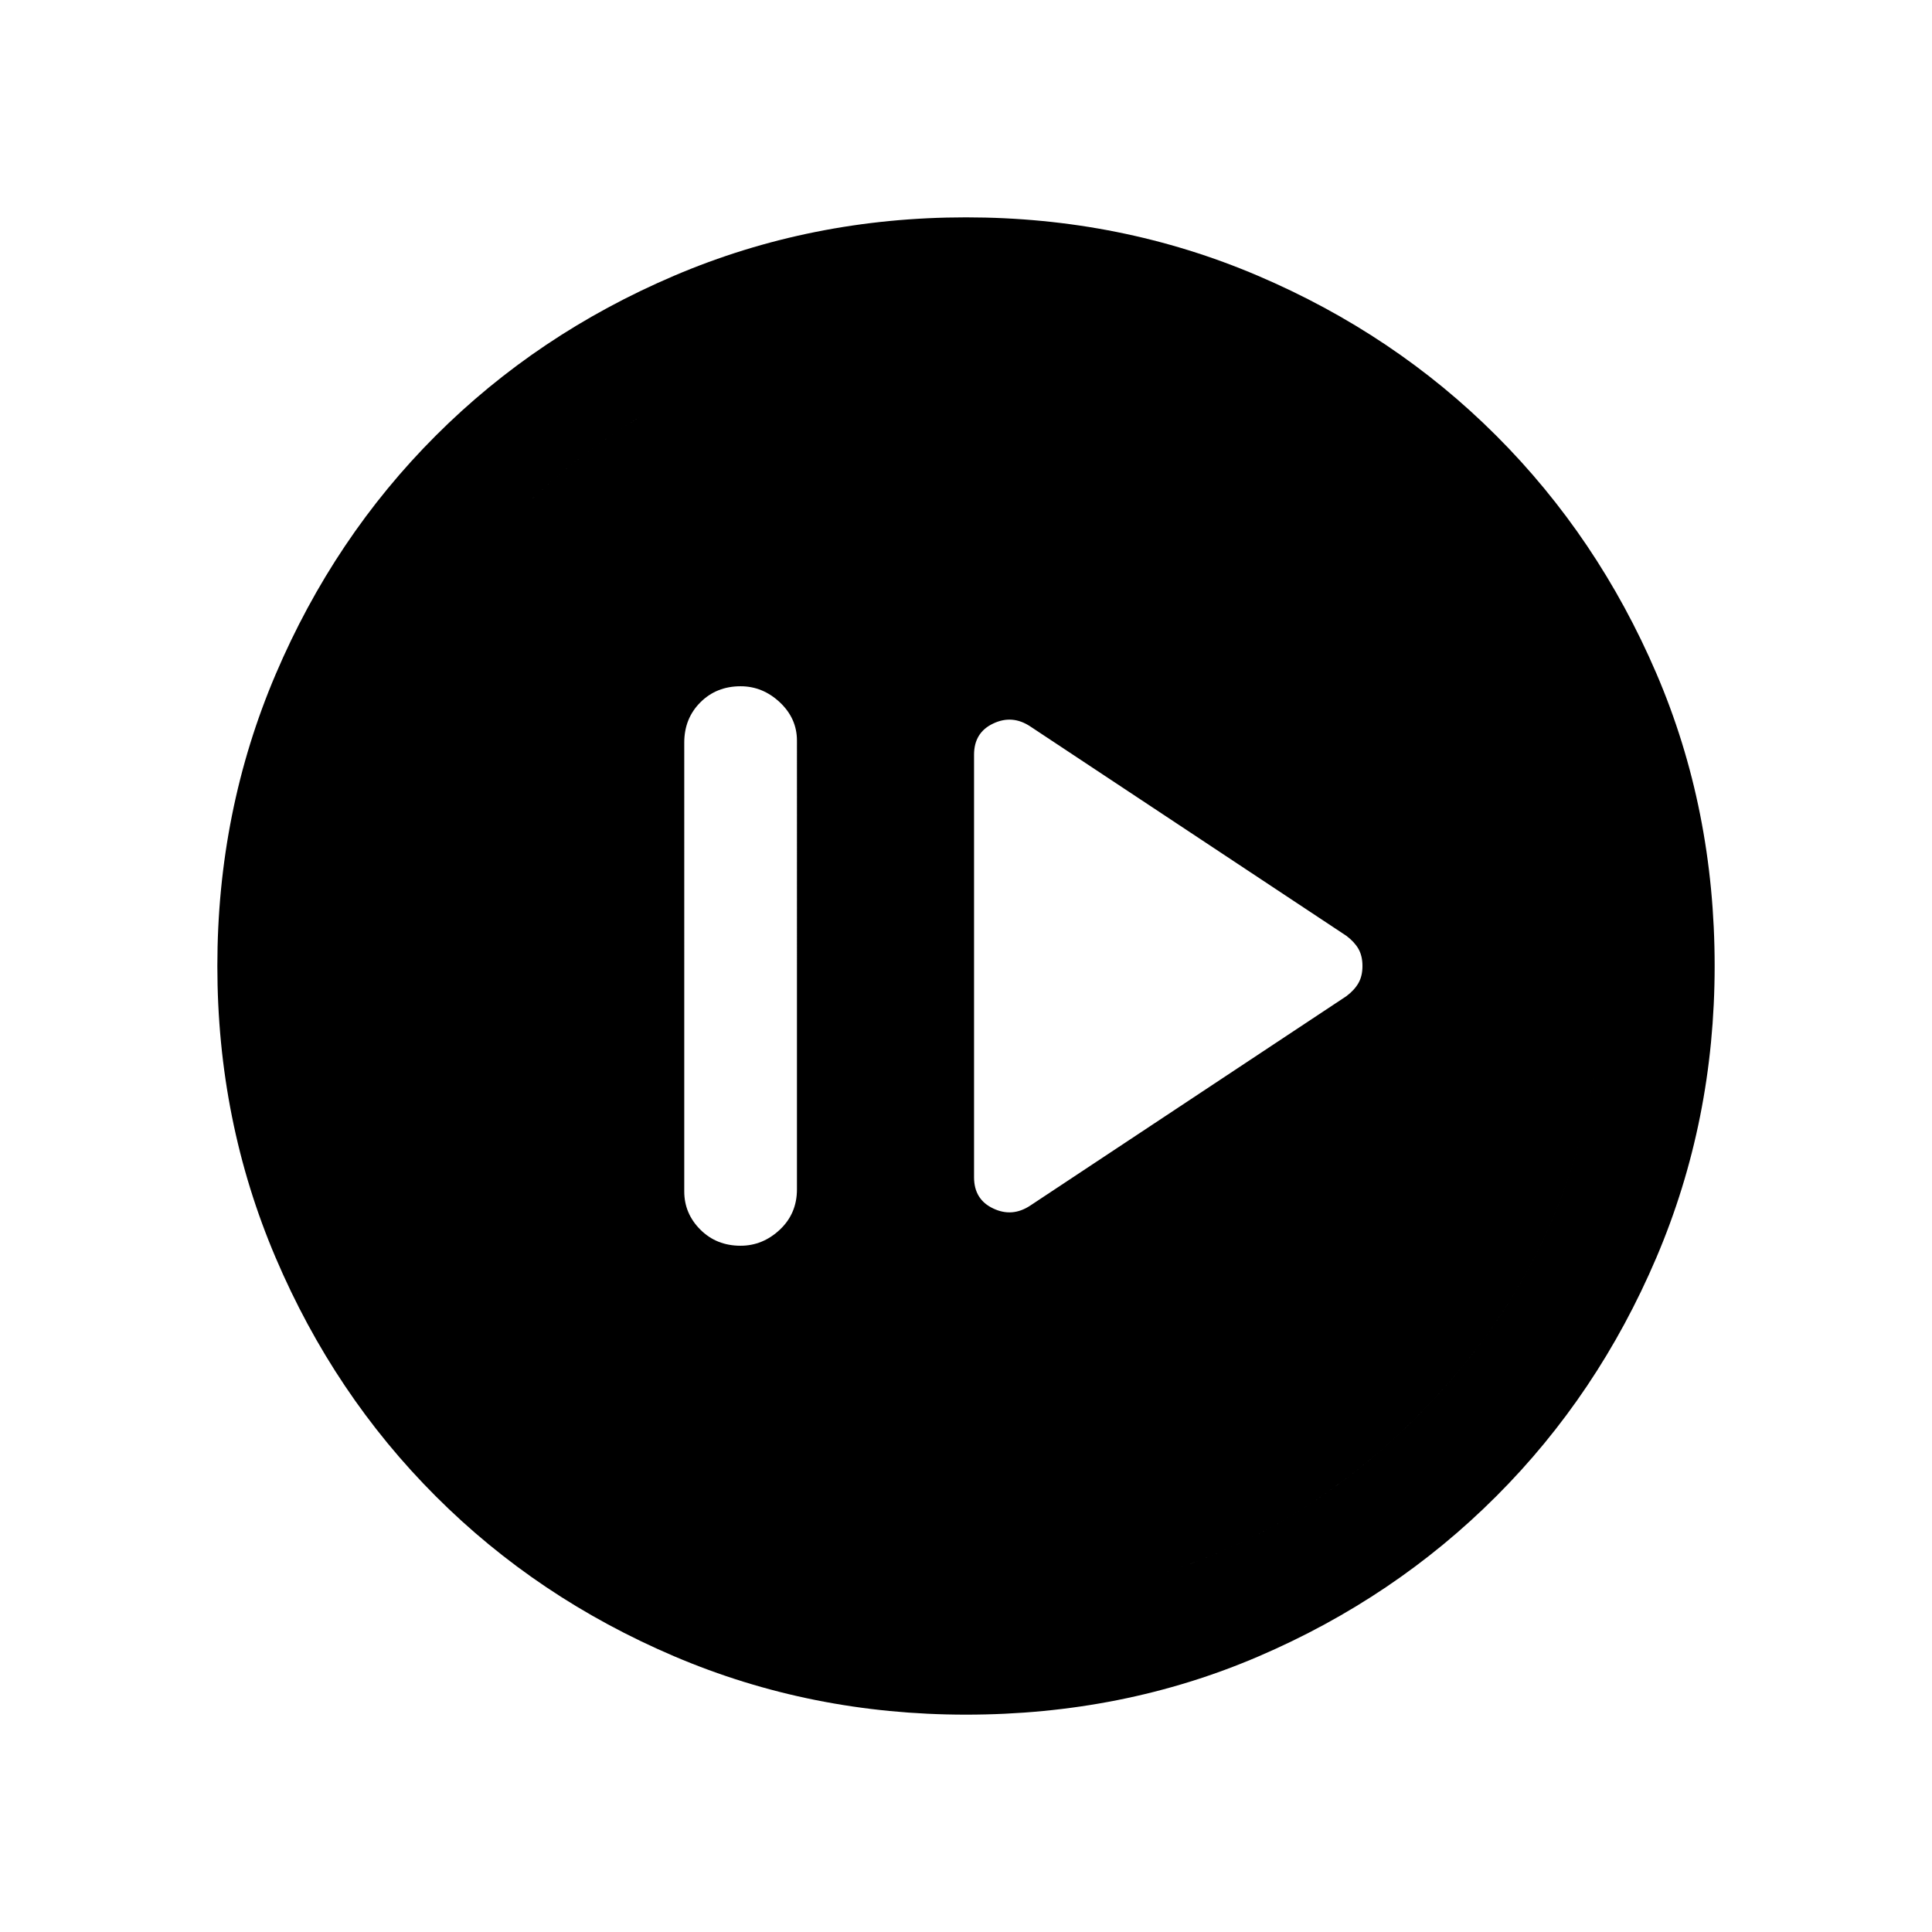 <svg xmlns="http://www.w3.org/2000/svg" height="24" width="24"><path d="m12.8 14.975 3.925-2.6q.1-.075.15-.163.05-.087.05-.212t-.05-.213q-.05-.087-.15-.162l-3.925-2.6q-.225-.15-.462-.037-.238.112-.238.387v5.25q0 .275.238.387.237.113.462-.037Zm-3.6.5q.275 0 .488-.2.212-.2.212-.5V9.2q0-.275-.212-.475-.213-.2-.488-.2-.3 0-.5.2t-.2.5V14.8q0 .275.2.475.2.2.5.2ZM12 21.3q-1.925 0-3.625-.725t-2.962-1.988q-1.263-1.262-1.988-2.962Q2.7 13.925 2.7 12t.725-3.625q.725-1.7 1.988-2.963Q6.675 4.15 8.375 3.425 10.075 2.7 12 2.7t3.625.725q1.7.725 2.962 1.987 1.263 1.263 1.988 2.951Q21.3 10.05 21.3 12q0 1.925-.725 3.625t-1.988 2.962q-1.262 1.263-2.95 1.988Q13.95 21.3 12 21.3Zm0-1.4q3.3 0 5.6-2.3t2.3-5.6q0-3.3-2.3-5.6T12 4.1q-3.3 0-5.6 2.3T4.1 12q0 3.3 2.3 5.6t5.6 2.3Zm0 0q-3.3 0-5.6-2.3T4.1 12q0-3.3 2.3-5.6T12 4.1q3.3 0 5.6 2.3t2.3 5.6q0 3.3-2.3 5.6T12 19.9Z"/></svg>